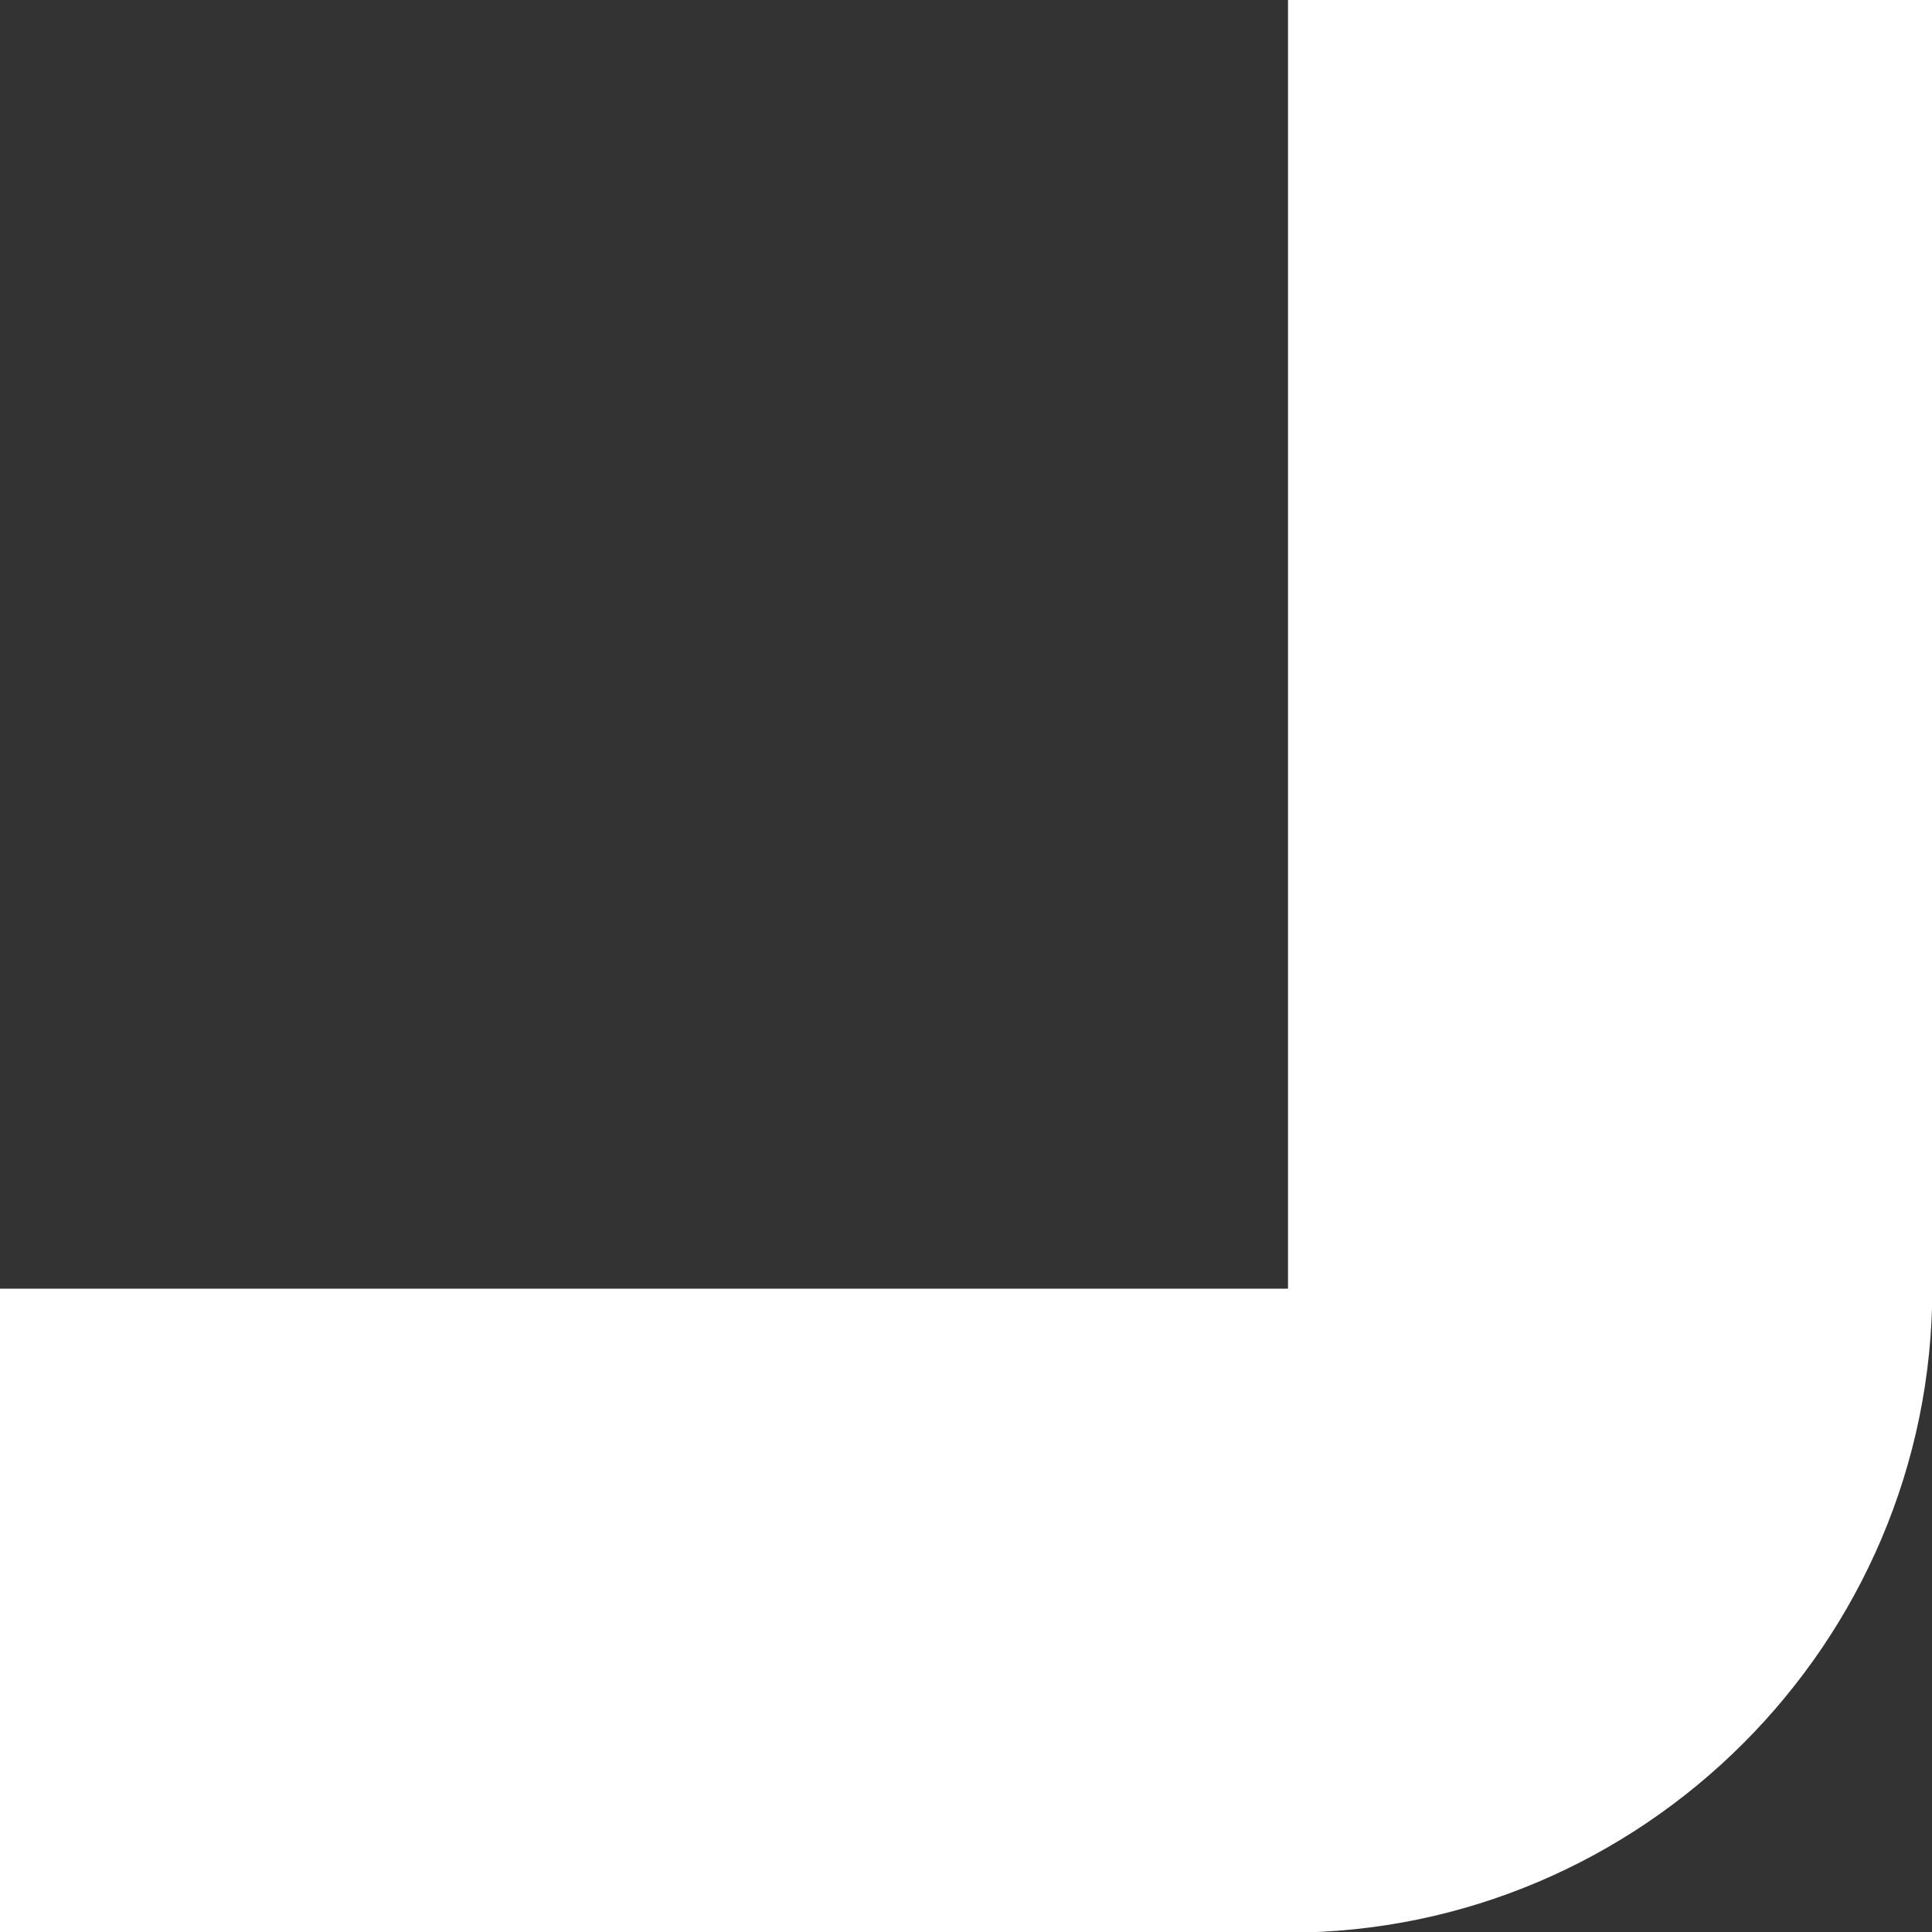 <svg xmlns="http://www.w3.org/2000/svg" width="6" height="6"><rect width="100%" height="100%" fill="#333333" stroke="none"/><path fill="#fff" d="M6.002 4V-.001H4v4.003H-.002v2h4.003c1.1 0 2-.9 2-2z"/></svg>